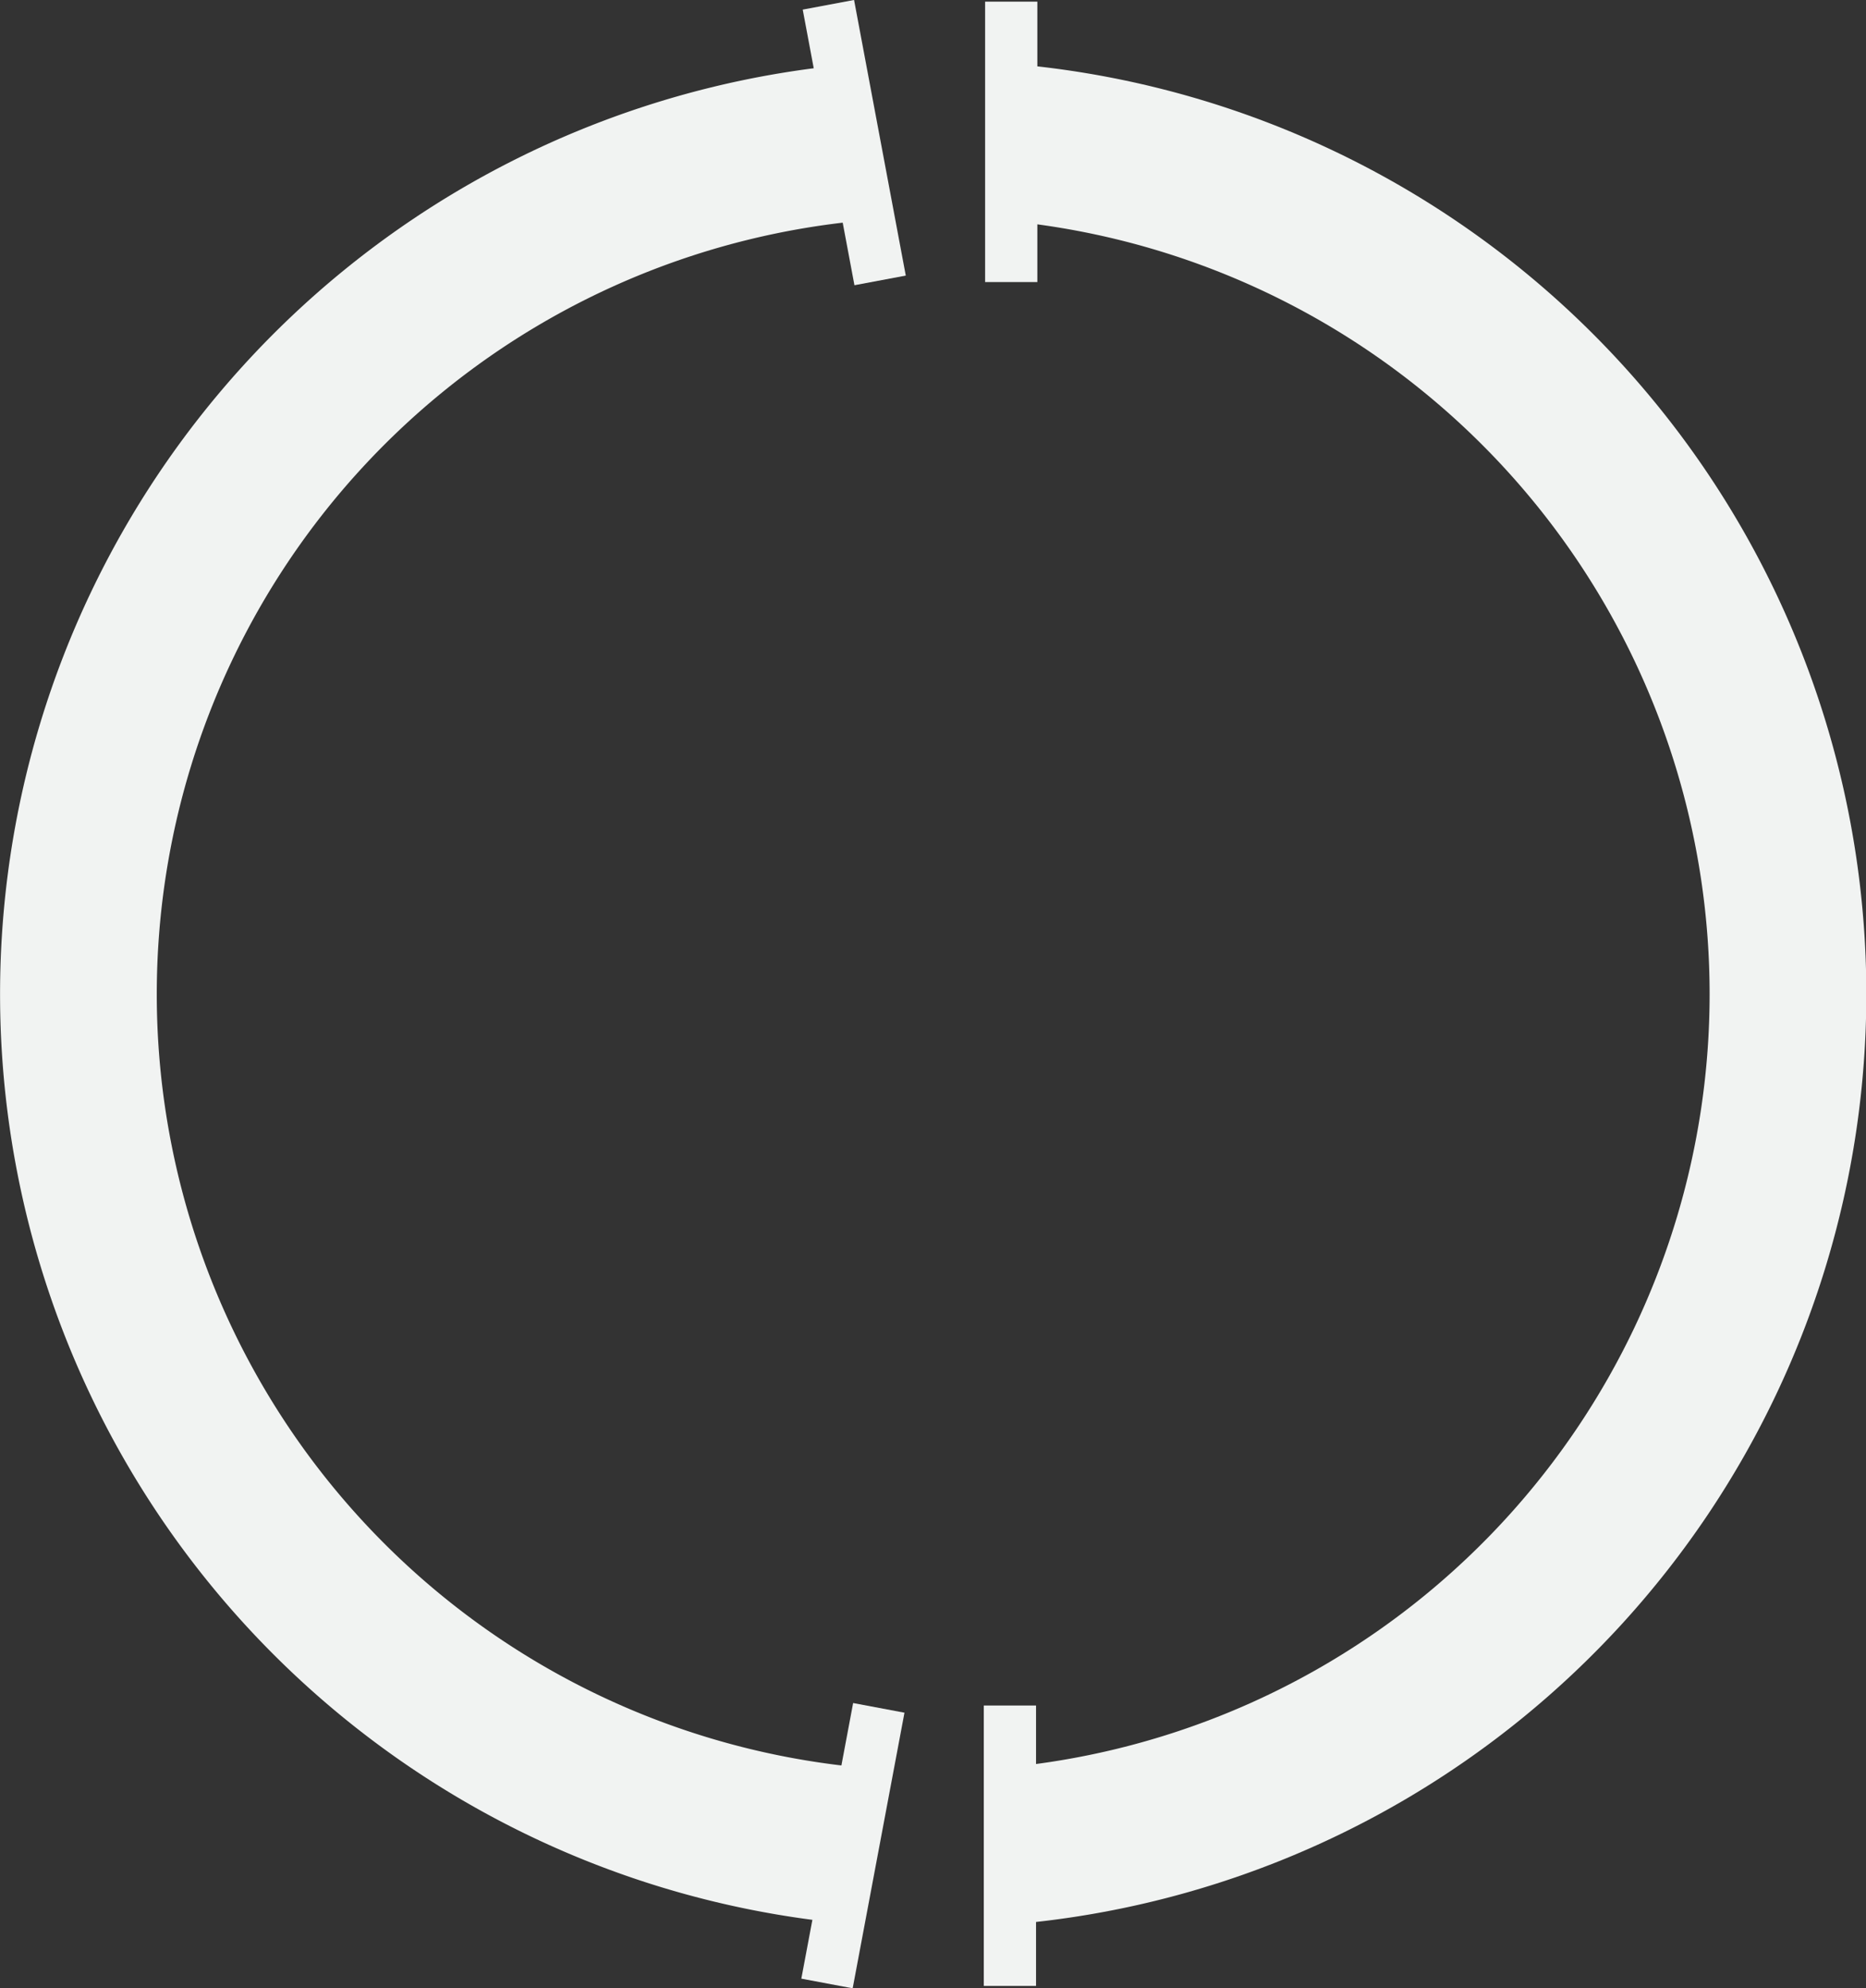 <svg id="Layer_1" data-name="Layer 1" xmlns="http://www.w3.org/2000/svg" viewBox="0 0 214.33 228.25"><rect x="0" y="0" width="214.33" height="228.25" fill="#333333" stroke="none"/><title>color_coded</title><line x1="98.12" y1="10.78" x2="98.12" y2="21.79" style="fill:none;stroke:#f1f3f2;stroke-miterlimit:10;stroke-width:3px"/><line x1="100.94" y1="196.06" x2="94.99" y2="227.7" style="fill:none;stroke:#f1f3f2;stroke-miterlimit:10;stroke-width:6px"/><line x1="116" y1="195.79" x2="116" y2="227.98" style="fill:none;stroke:#f1f3f2;stroke-miterlimit:10;stroke-width:6px"/><line x1="95.15" y1="0.55" x2="101.09" y2="32.19" style="fill:none;stroke:#f1f3f2;stroke-miterlimit:10;stroke-width:6px"/><line x1="116.15" y1="0.19" x2="116.15" y2="32.38" style="fill:none;stroke:#f1f3f2;stroke-miterlimit:10;stroke-width:6px"/><path d="M216,234.1a98.17,98.17,0,0,1,0-195.51" transform="translate(-117.84 -22.22)" style="fill:none;stroke:#f1f3f2;stroke-miterlimit:10;stroke-width:18px"/><path d="M234,38.58a98.17,98.17,0,0,1,0,195.52" transform="translate(-117.84 -22.22)" style="fill:none;stroke:#f1f3f2;stroke-miterlimit:10;stroke-width:18px"/></svg>